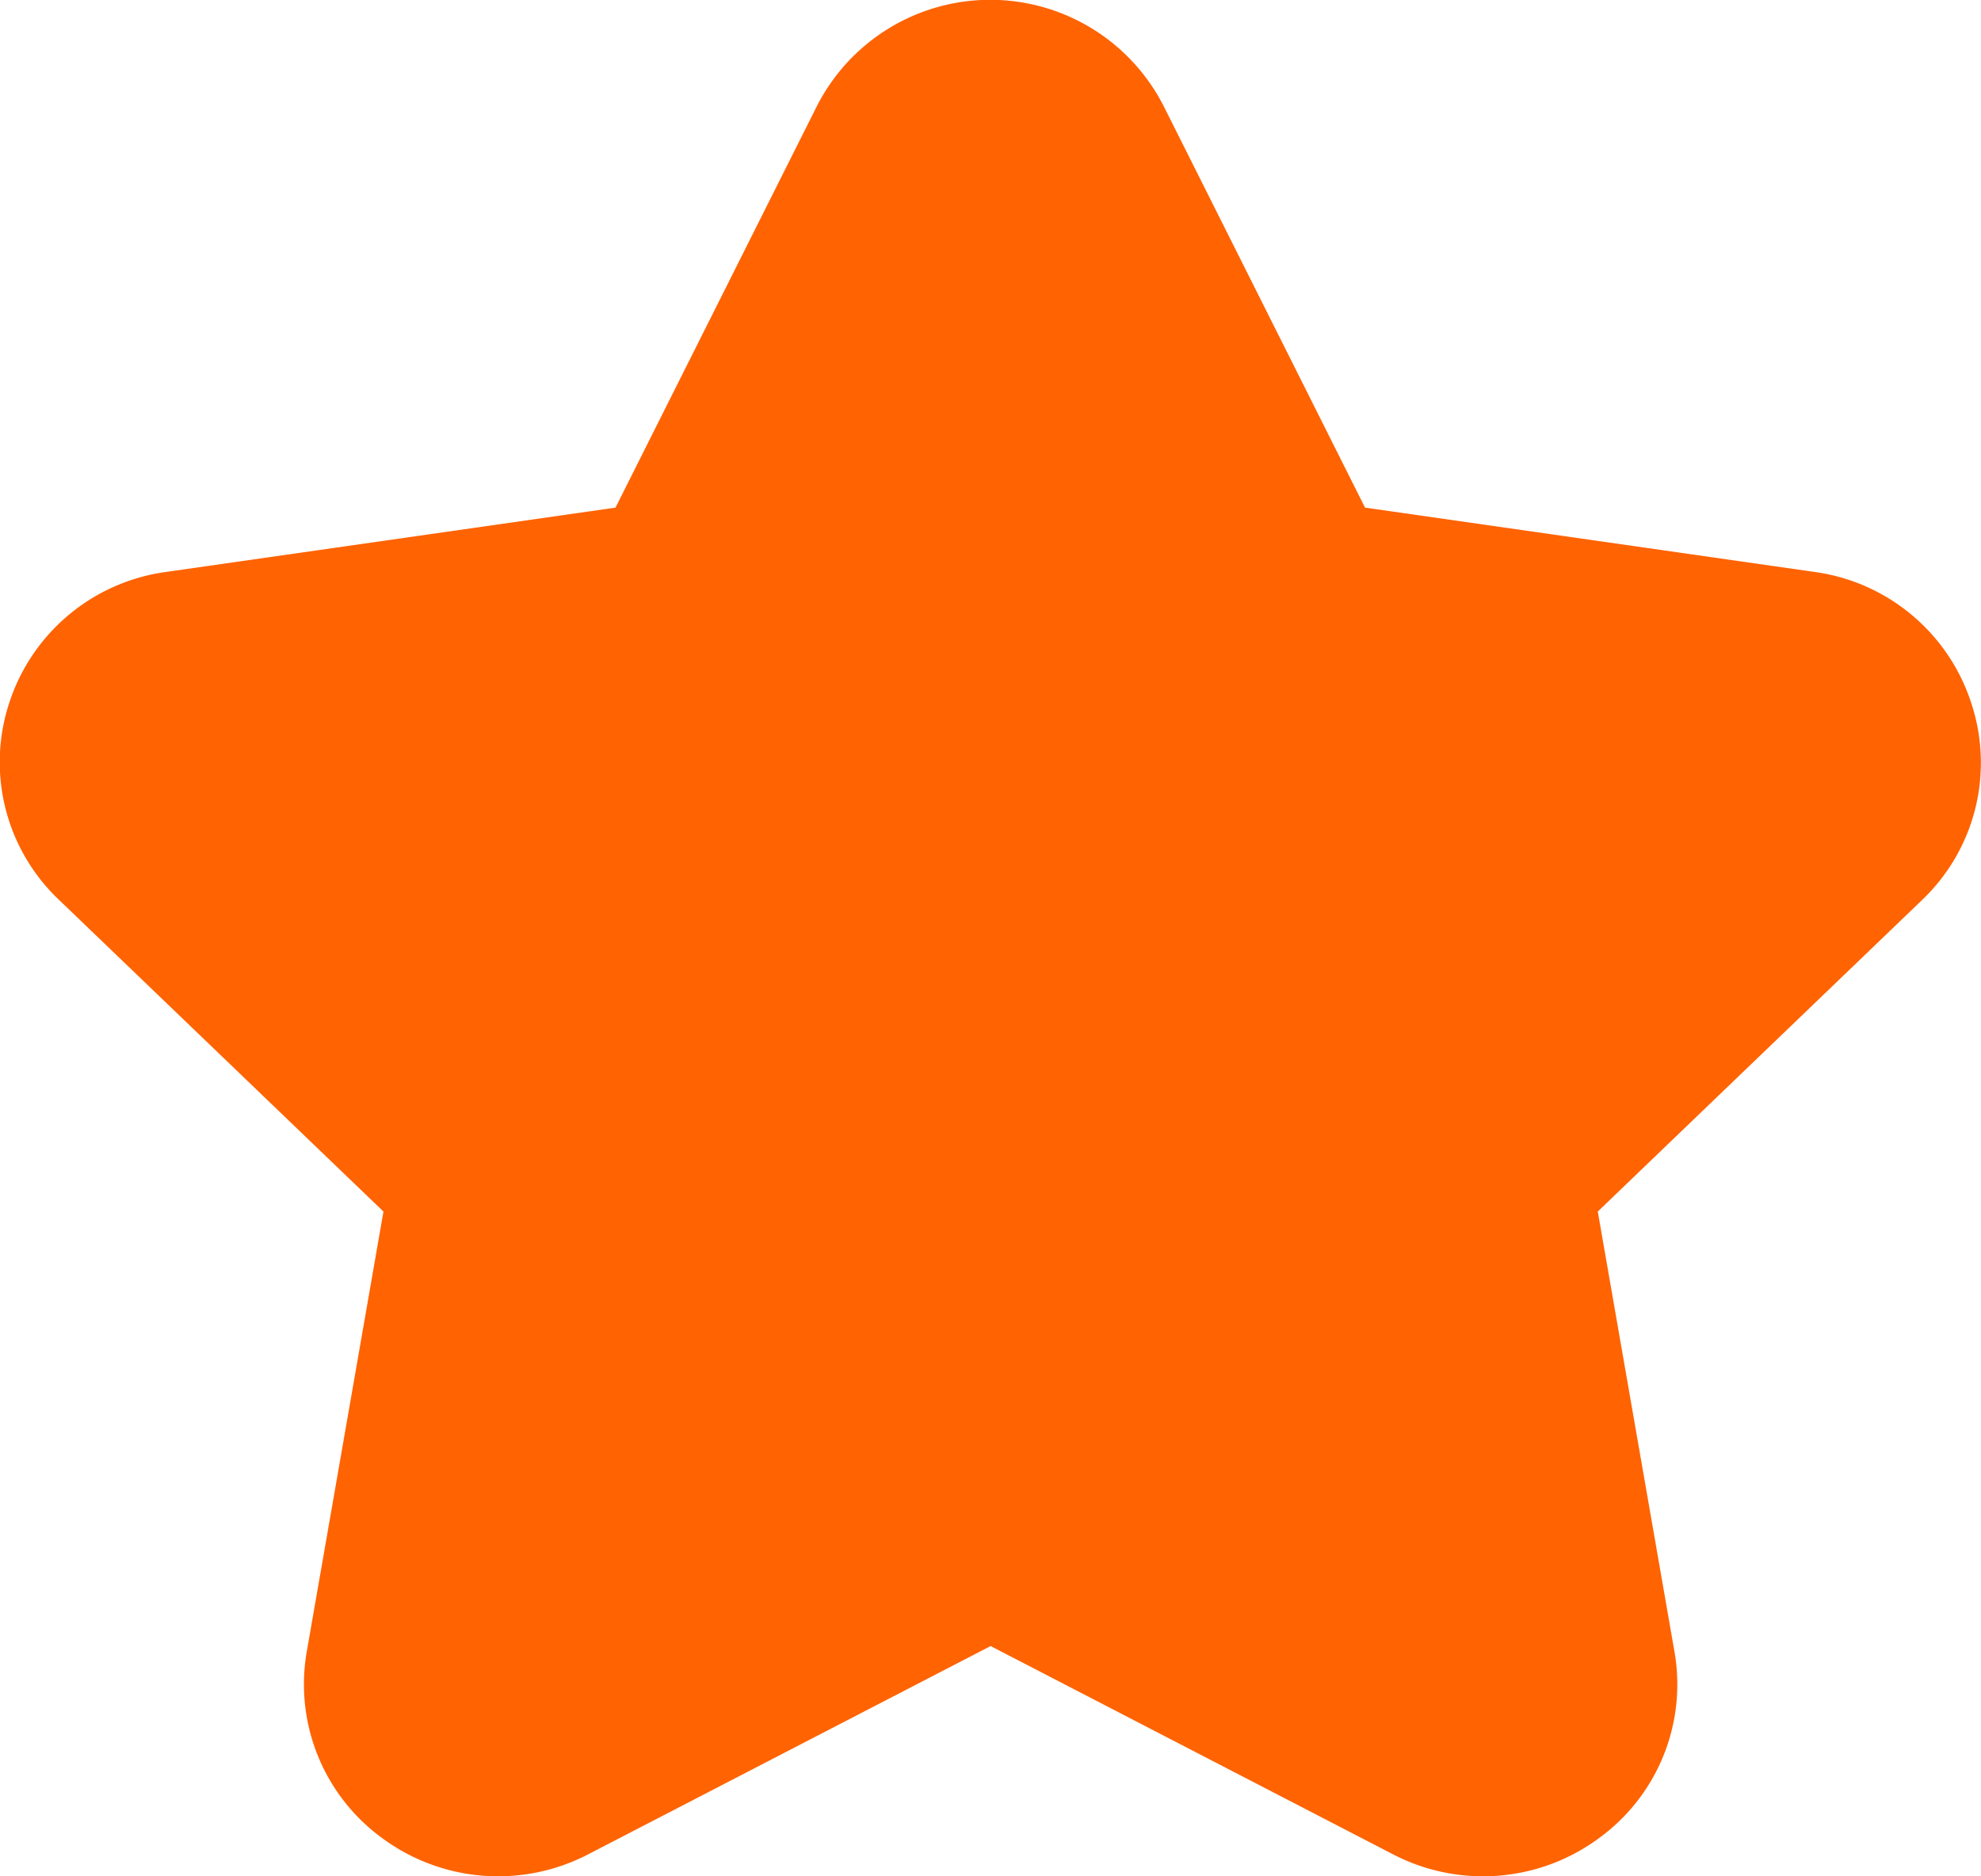 <svg xmlns="http://www.w3.org/2000/svg" width="17.312" height="16.4" viewBox="0 0 17.312 16.4">
  <path id="star-Filled_1_" d="M318.3,2636.364l-2.837,2.726.67,3.846a1.661,1.661,0,0,1-.662,1.633,1.706,1.706,0,0,1-1.8.138l-3.514-1.819-3.514,1.819a1.706,1.706,0,0,1-1.8-.138,1.663,1.663,0,0,1-.662-1.633l.67-3.846-2.837-2.726a1.658,1.658,0,0,1-.435-1.715,1.679,1.679,0,0,1,1.374-1.15l3.926-.562,1.755-3.5a1.7,1.7,0,0,1,3.04,0l1.755,3.5,3.926.562a1.679,1.679,0,0,1,1.373,1.15A1.657,1.657,0,0,1,318.3,2636.364Z" transform="translate(-301.5 -2628.5)" fill="#ff6302"/>
</svg>
